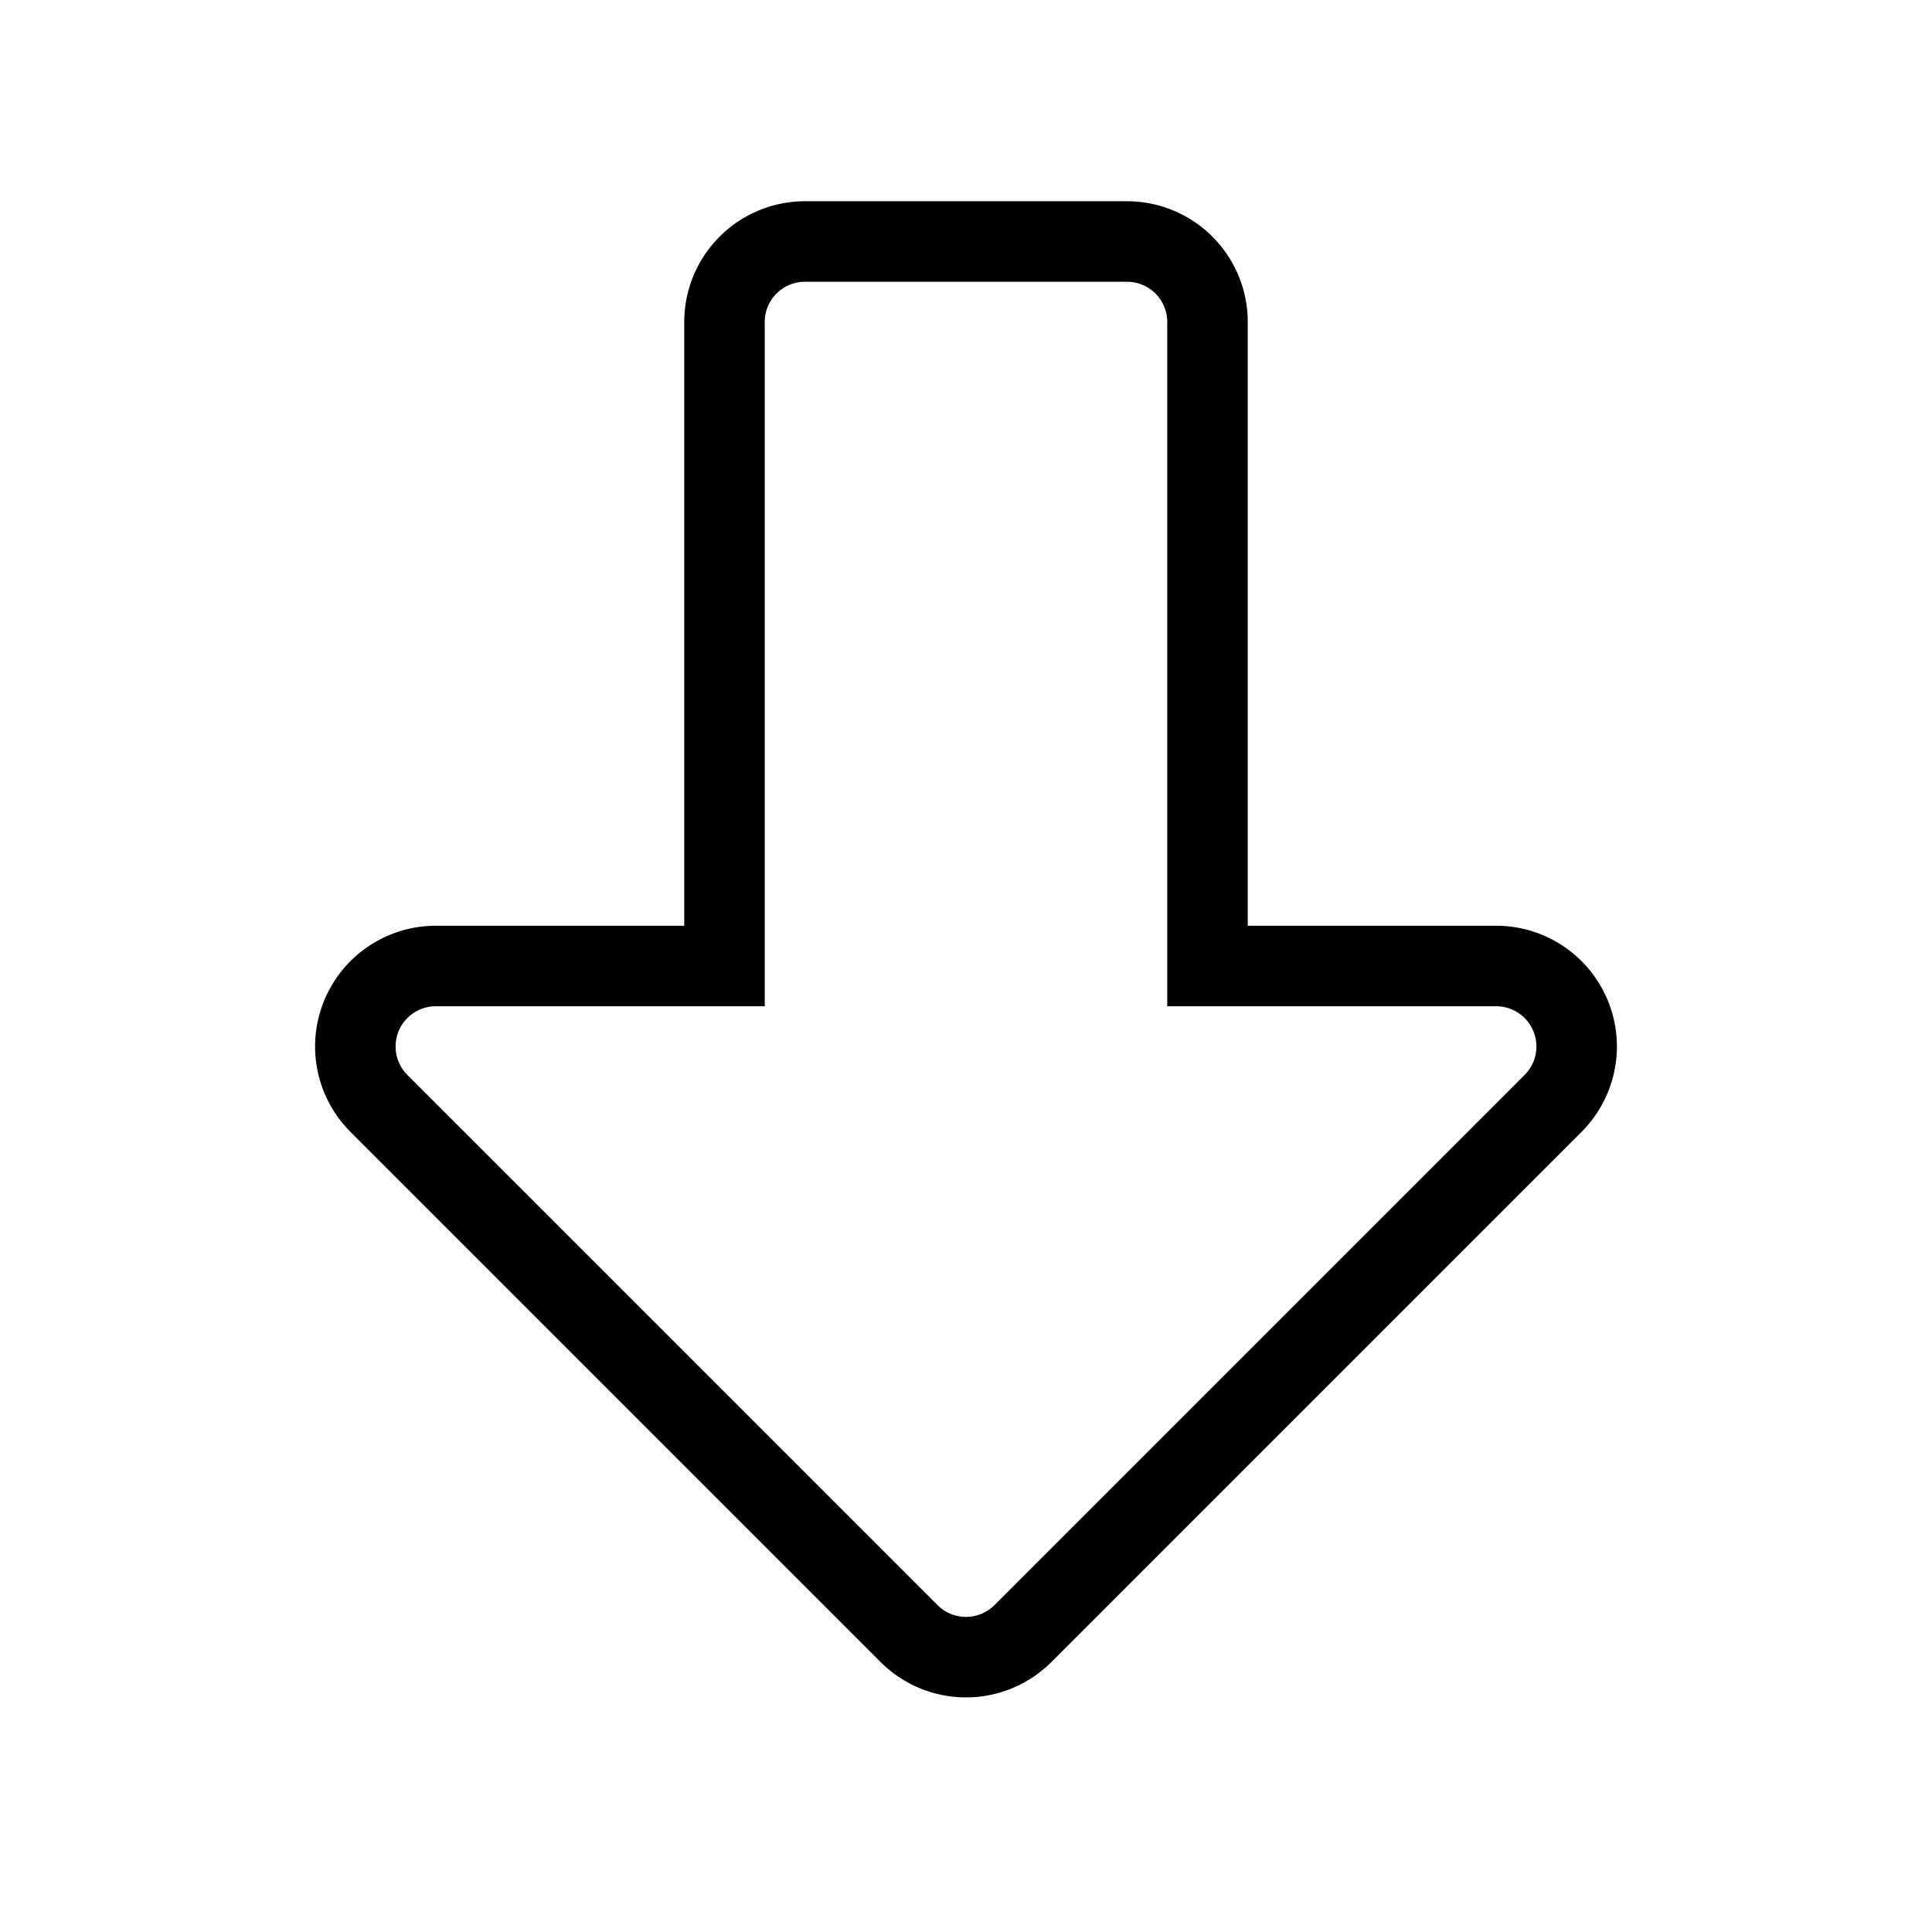 <svg xmlns="http://www.w3.org/2000/svg" viewBox="0 0 24 24" strokeWidth="2" stroke="currentColor" fill="none" strokeLinecap="round" strokeLinejoin="round">
<path stroke="none" d="M0 0h24v24H0z" fill="none"/>
<path d="M15 4v8h3.586a1 1 0 0 1 .707 1.707l-6.586 6.586a1 1 0 0 1 -1.414 0l-6.586 -6.586a1 1 0 0 1 .707 -1.707h3.586v-8a1 1 0 0 1 1 -1h4a1 1 0 0 1 1 1z"/>
</svg>